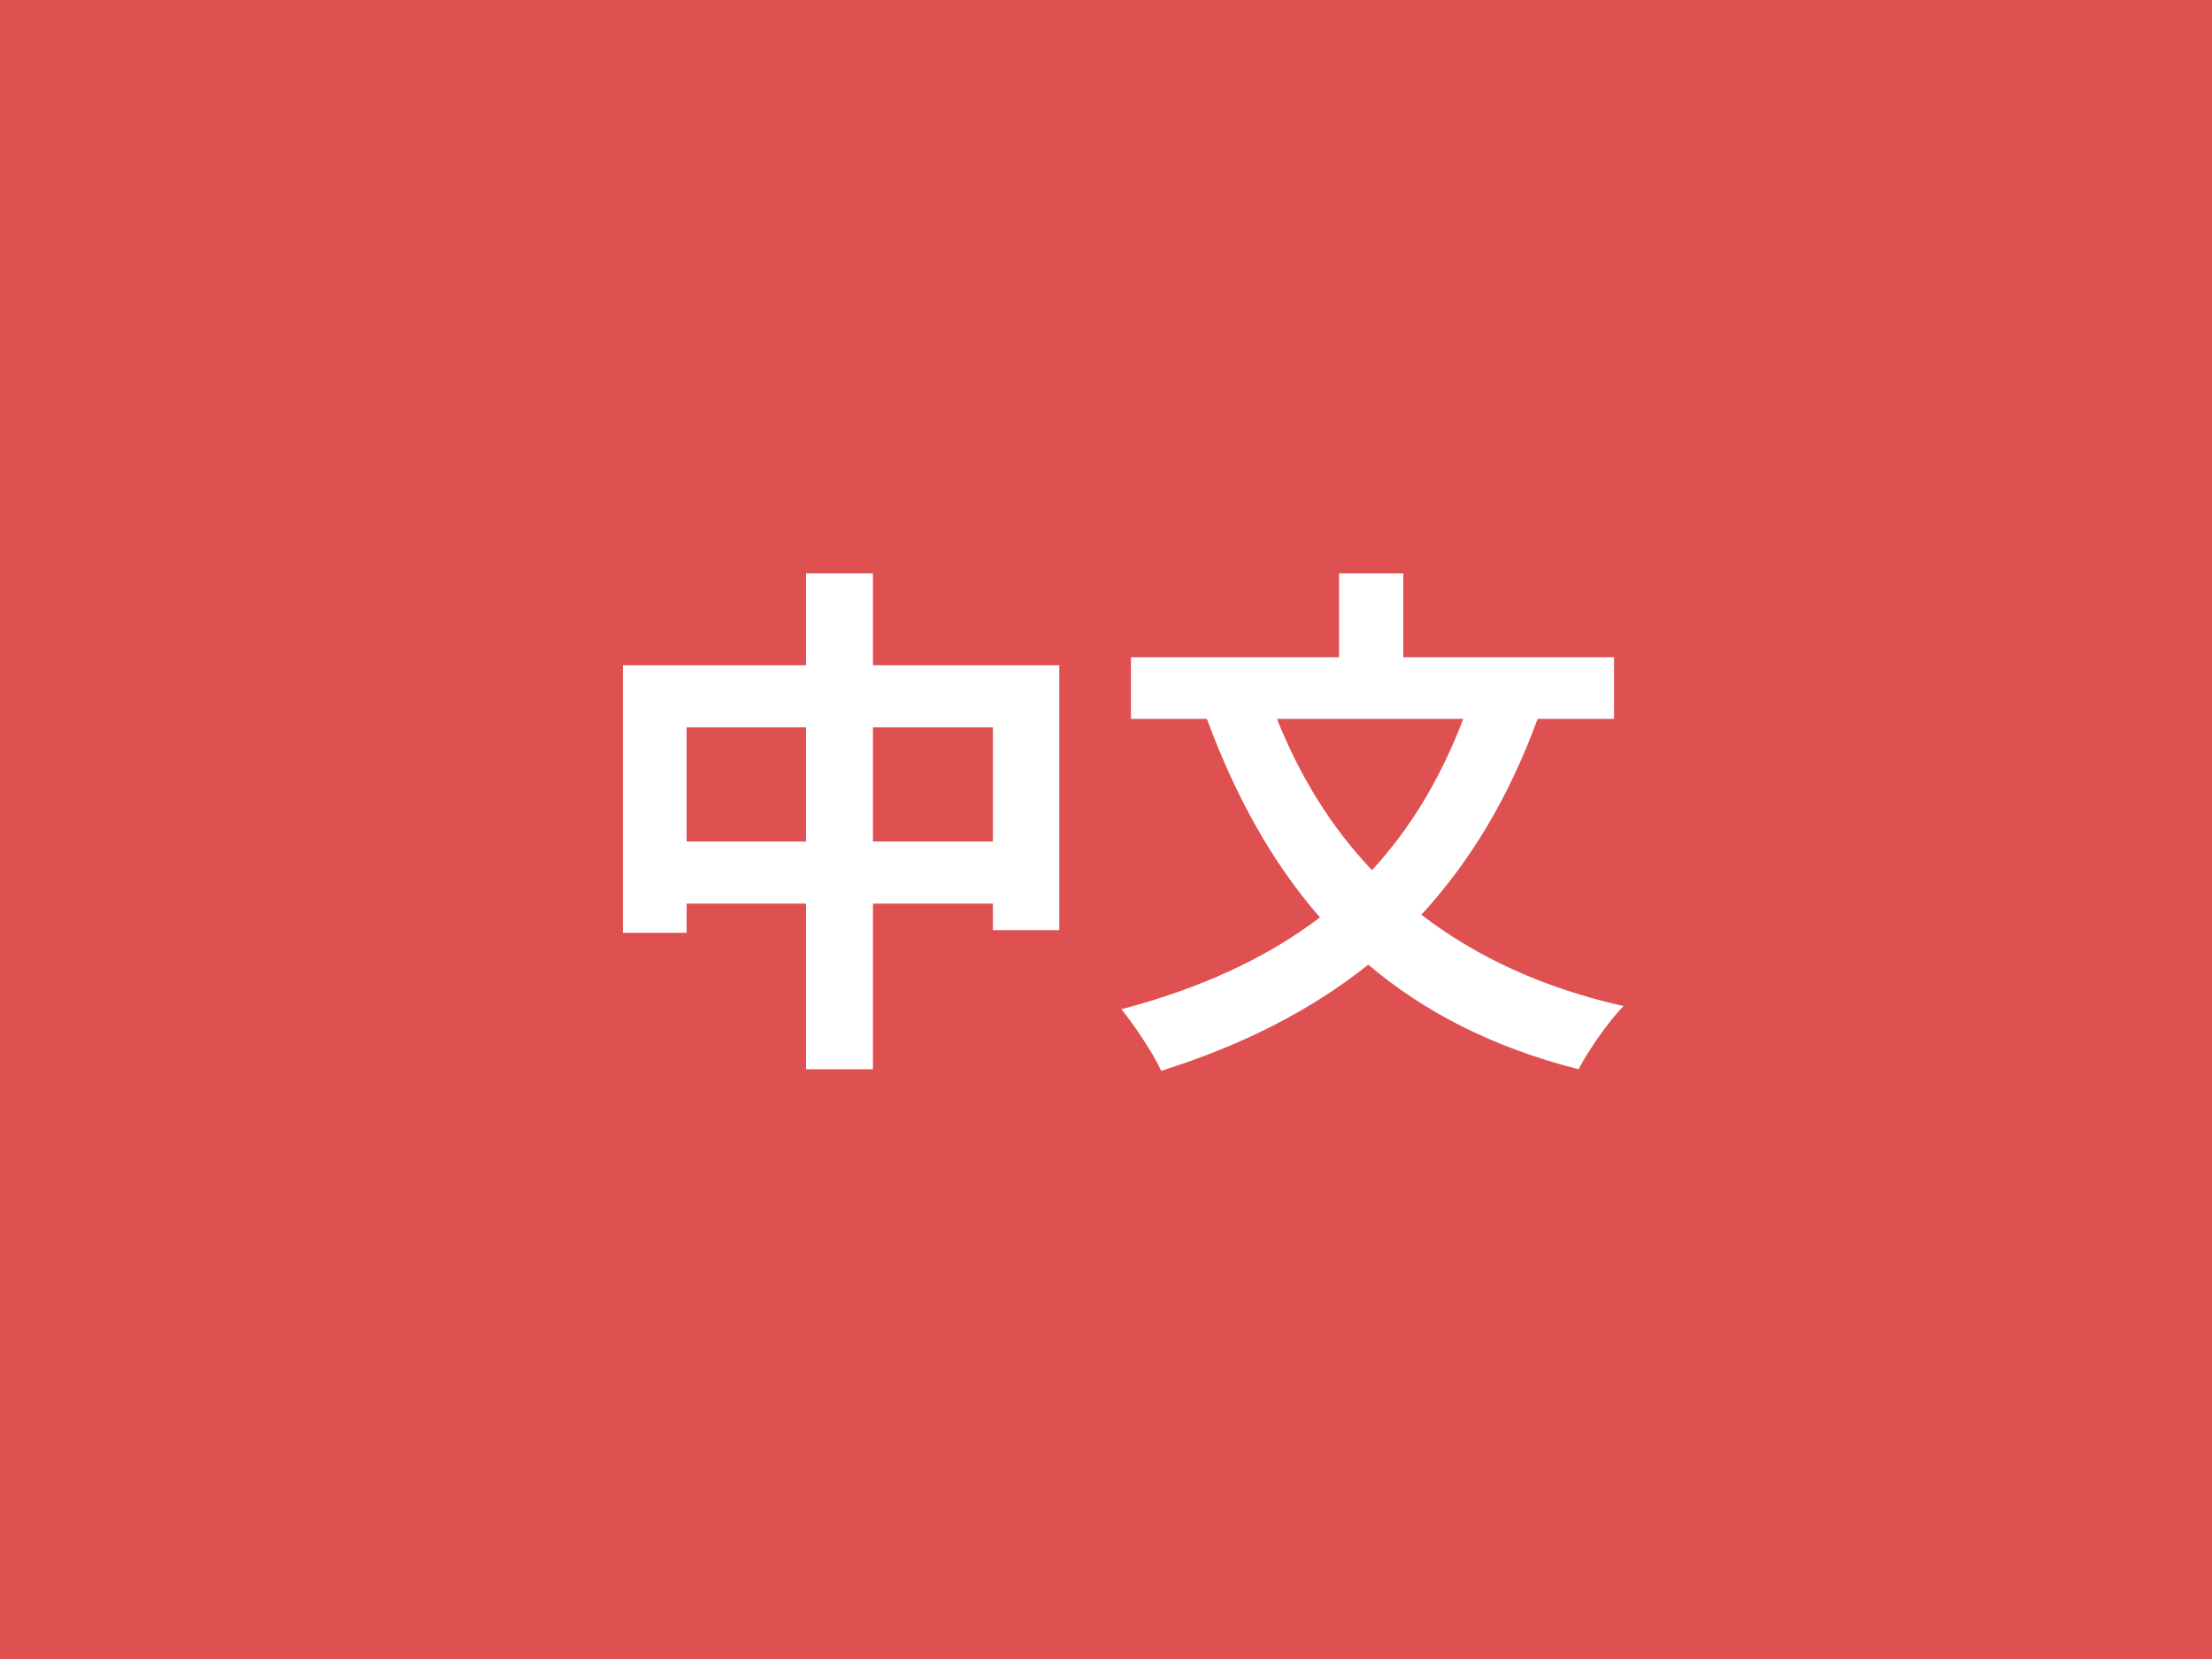 <svg width="400" height="300" viewBox="0 0 400 300" fill="none" xmlns="http://www.w3.org/2000/svg">
<rect width="400" height="300" fill="#DF5151"/>
<path d="M157.856 152.168V131.528H179.552V152.168H157.856ZM124.16 152.168V131.528H145.76V152.168H124.16ZM157.856 120.296V103.688H145.76V120.296H112.64V168.68H124.16V163.4H145.76V193.352H157.856V163.4H179.552V168.2H191.552V120.296H157.856ZM264.608 129.992C260.48 140.84 255.008 149.864 248.096 157.352C240.704 149.576 235.04 140.36 230.912 129.992H264.608ZM291.872 129.992V118.856H253.76V103.688H242.144V118.856H204.512V129.992H218.24C223.424 144.008 230.048 156.008 238.688 165.896C228.992 173.288 216.992 178.76 202.784 182.504C205.088 185.288 208.64 190.664 209.984 193.64C224.576 189.032 236.96 182.792 247.424 174.44C257.504 182.984 269.984 189.416 285.44 193.352C287.168 190.088 290.816 184.712 293.6 181.928C279.008 178.664 266.912 173 257.024 165.416C265.856 155.816 272.864 144.2 278.048 129.992H291.872Z" fill="white"/>
</svg>
